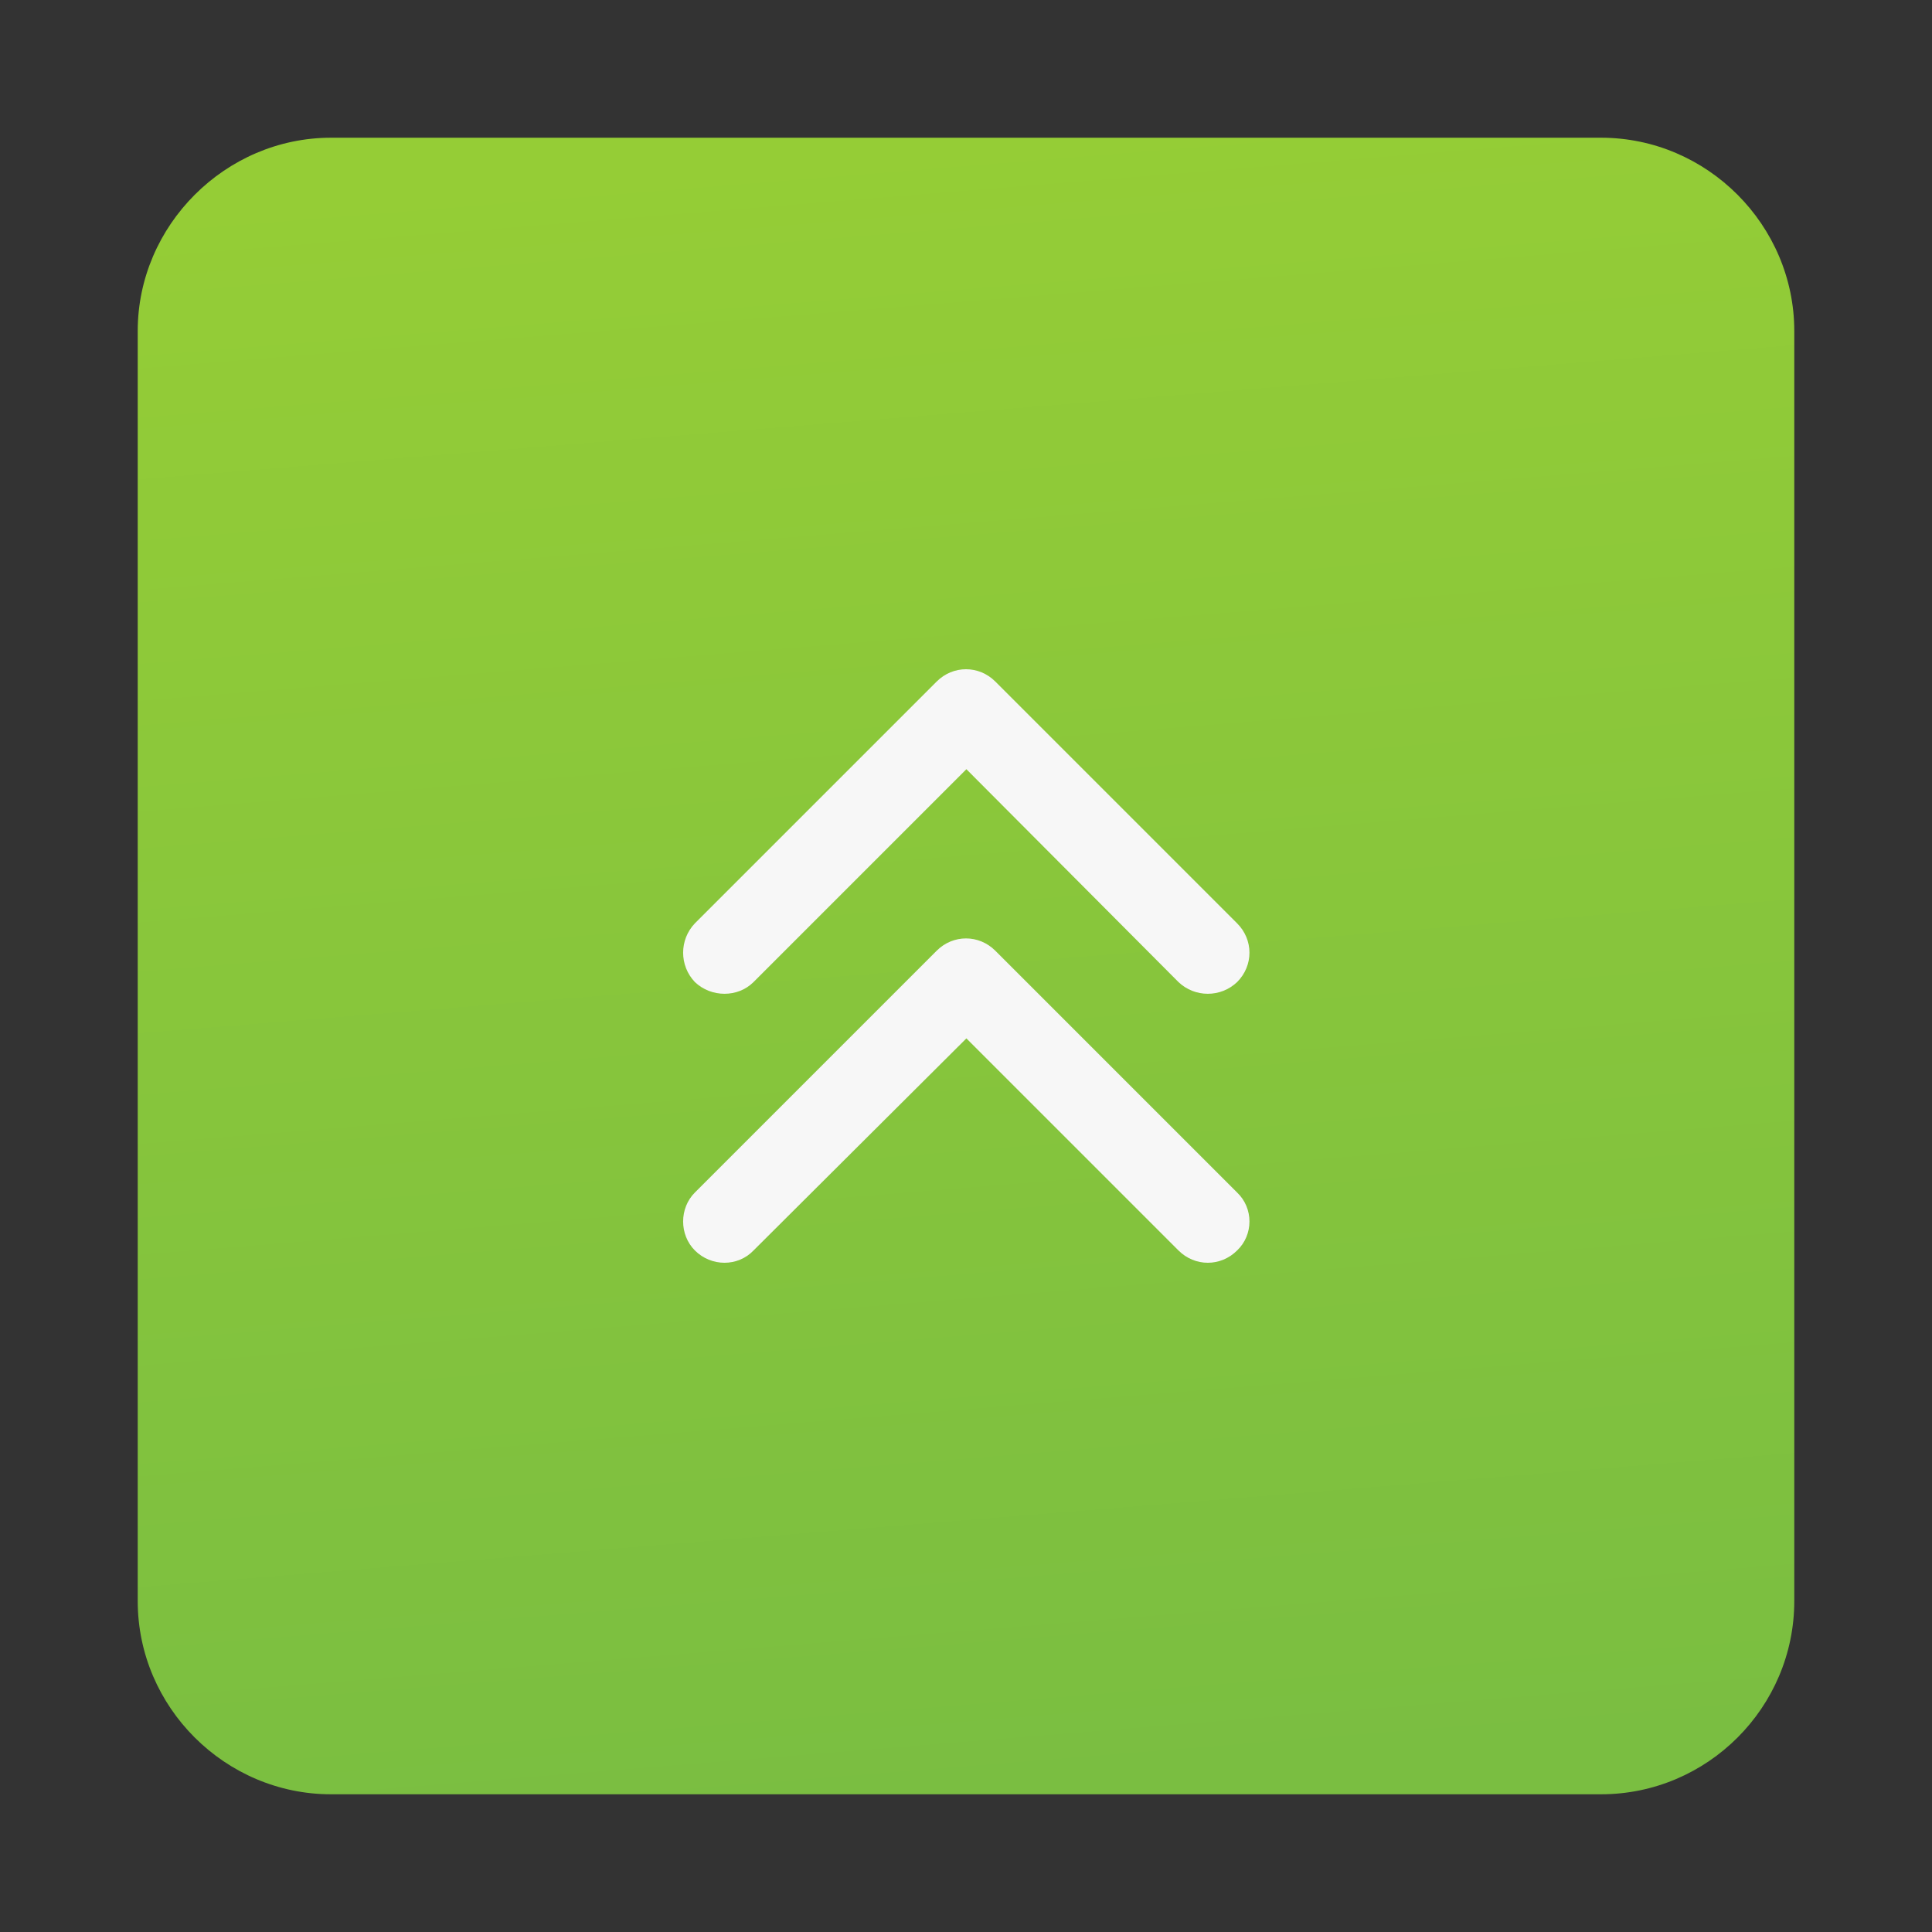 <?xml version="1.0" encoding="UTF-8"?>
<!DOCTYPE svg PUBLIC "-//W3C//DTD SVG 1.1//EN" "http://www.w3.org/Graphics/SVG/1.1/DTD/svg11.dtd">
<!-- Creator: CorelDRAW X8 -->
<svg xmlns="http://www.w3.org/2000/svg" xml:space="preserve" width="24.694mm" height="24.694mm" version="1.1" style="shape-rendering:geometricPrecision; text-rendering:geometricPrecision; image-rendering:optimizeQuality; fill-rule:evenodd; clip-rule:evenodd"
viewBox="0 0 2469 2469"
 xmlns:xlink="http://www.w3.org/1999/xlink">
 <rect x="0" y="0" width="2469" height="2469" fill="#333333" stroke="none"/>
 <defs>
  <style type="text/css">
   <![CDATA[
    .fil1 {fill:#F7F7F7;fill-rule:nonzero}
    .fil0 {fill:url(#id0)}
   ]]>
  </style>
  <linearGradient id="id0" gradientUnits="userSpaceOnUse" x1="1320.25" y1="2289.59" x2="1149.19" y2="179.84">
   <stop offset="0" style="stop-opacity:1; stop-color:#7ABE41"/>
   <stop offset="1" style="stop-opacity:1; stop-color:#95CD36"/>
  </linearGradient>
 </defs>
 <g id="Слой_x0020_1">
  <g id="_3169525183456">
   <path class="fil0" d="M423 176l1623 0c136,0 247,112 247,247l0 1623c0,136 -111,247 -247,247l-1623 0c-135,0 -247,-111 -247,-247l0 -1623c0,-135 112,-247 247,-247z"/>
   <path class="fil1" d="M1581 1180c21,21 21,54 0,75 -21,20 -54,20 -75,0l-271 -272 -272 272c-20,20 -54,20 -75,0 -20,-21 -20,-54 0,-75l309 -309c21,-21 54,-21 75,0l309 309zm0 344c21,20 21,54 0,74 -21,21 -54,21 -75,0l-271 -271 -272 271c-20,21 -54,21 -75,0 -20,-20 -20,-54 0,-74l309 -309c21,-21 54,-21 75,0l309 309z"/>
  </g>
 </g>
</svg>
